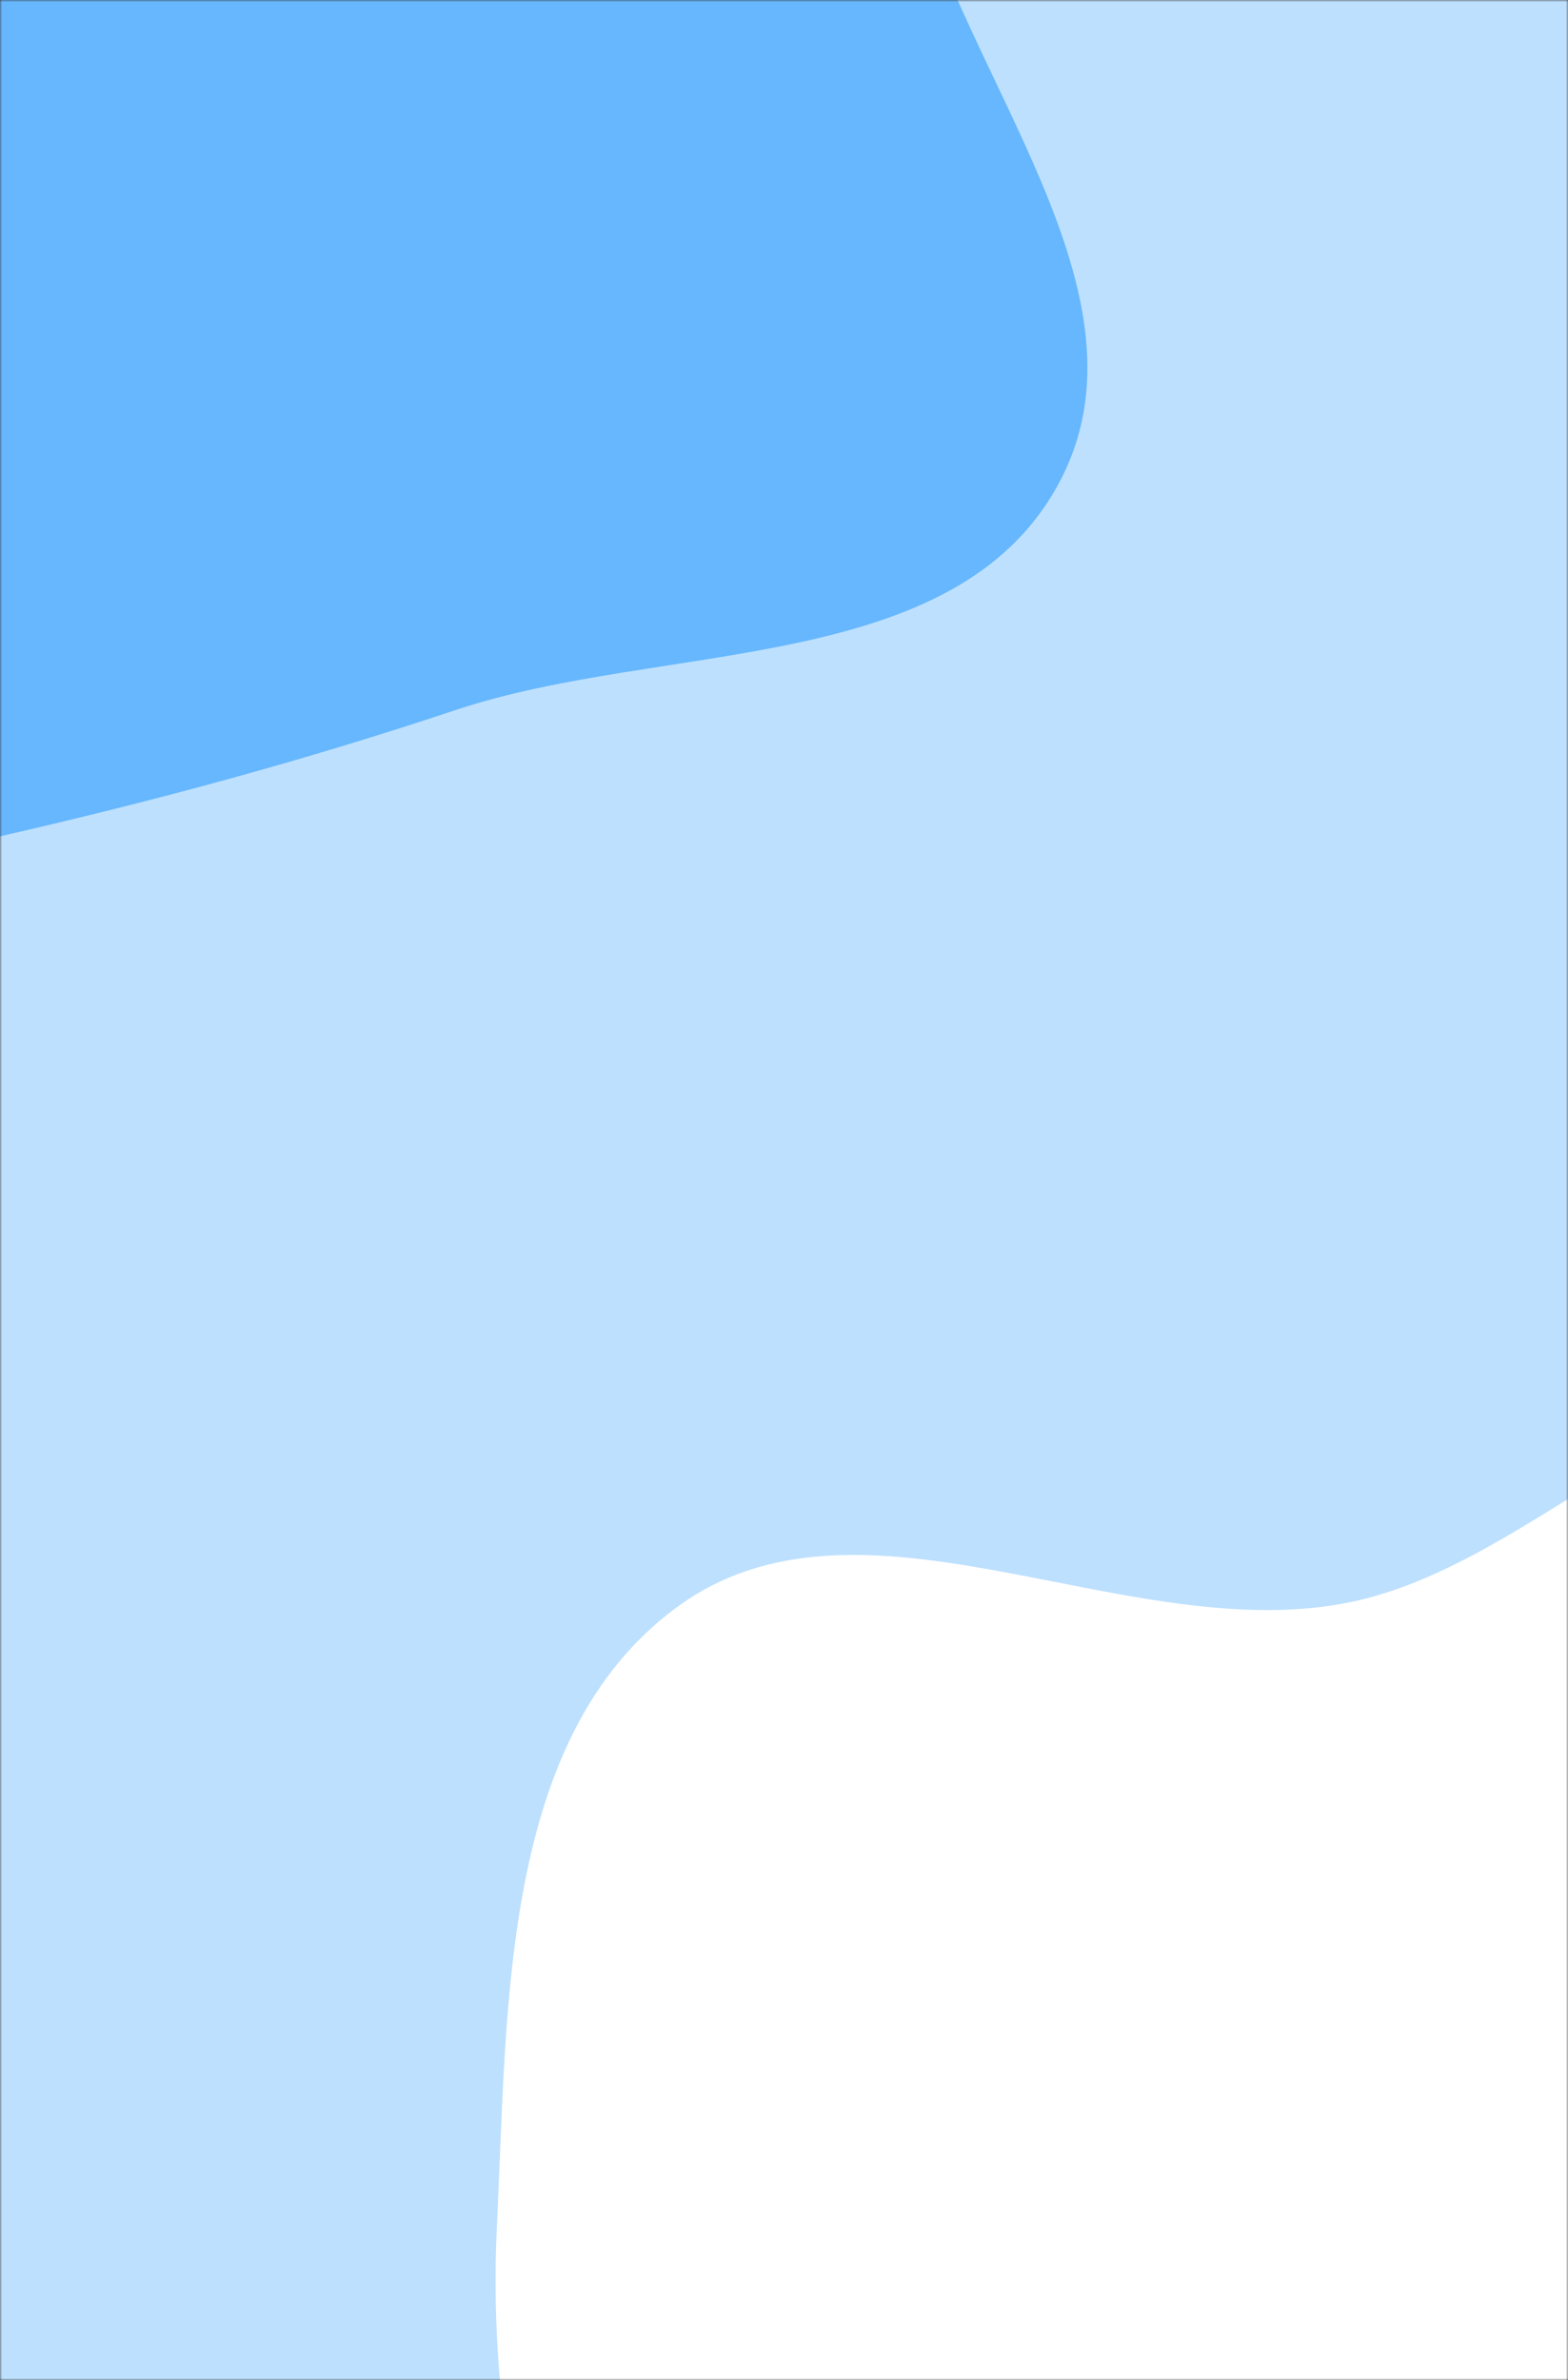 <svg xmlns="http://www.w3.org/2000/svg" version="1.1" xmlns:xlink="http://www.w3.org/1999/xlink" xmlns:svgjs="http://svgjs.com/svgjs" width="375" height="569" preserveAspectRatio="none" viewBox="0 0 375 569"><rect x="0" y="0" width="375" height="569" fill="#333333" stroke="none"/><g mask="url(&quot;#SvgjsMask1077&quot;)" fill="none"><rect width="375" height="569" x="0" y="0" fill="rgba(189, 224, 254, 1)"></rect><path d="M0,199.93C37.535,191.34,72.531,181.872,109.064,169.707C158.752,153.161,228.266,161.688,253.179,115.623C277.641,70.393,229.952,18.648,217.783,-31.312C207.028,-75.465,216.108,-127.135,185.801,-160.997C155.578,-194.765,105.848,-202.644,60.721,-206.795C21.114,-210.438,-14.216,-187.459,-53.743,-183.033C-104.72,-177.325,-167.192,-212.424,-204.398,-177.112C-240.586,-142.766,-205.983,-80.009,-214.151,-30.79C-222.582,20.016,-265.944,65.685,-252.961,115.523C-239.674,166.528,-196.672,211.548,-146.675,228.231C-98.465,244.318,-49.542,211.267,0,199.93" fill="#66b7fd"></path><path d="M375 843.601C425.234 838.148 460.105 793.686 497.701 759.926 529.796 731.106 553.342 697.167 577.712 661.575 607.386 618.237 661.117 580.866 656.104 528.583 651.117 476.579 592.562 449.134 553.965 413.926 519.872 382.826 489.505 340.843 443.746 334.872 399.059 329.041 364.912 375.689 320.522 383.466 267.331 392.784 205.268 352.219 161.804 384.265 119.627 415.362 121.405 479.831 118.836 532.169 116.441 580.96 127.64 628.263 147.641 672.831 167.747 717.633 194.631 759.07 233.896 788.562 275.098 819.509 323.771 849.162 375 843.601" fill="#ffffff"></path></g><defs><mask id="SvgjsMask1077"><rect width="375" height="569" fill="#ffffff"></rect></mask></defs></svg>